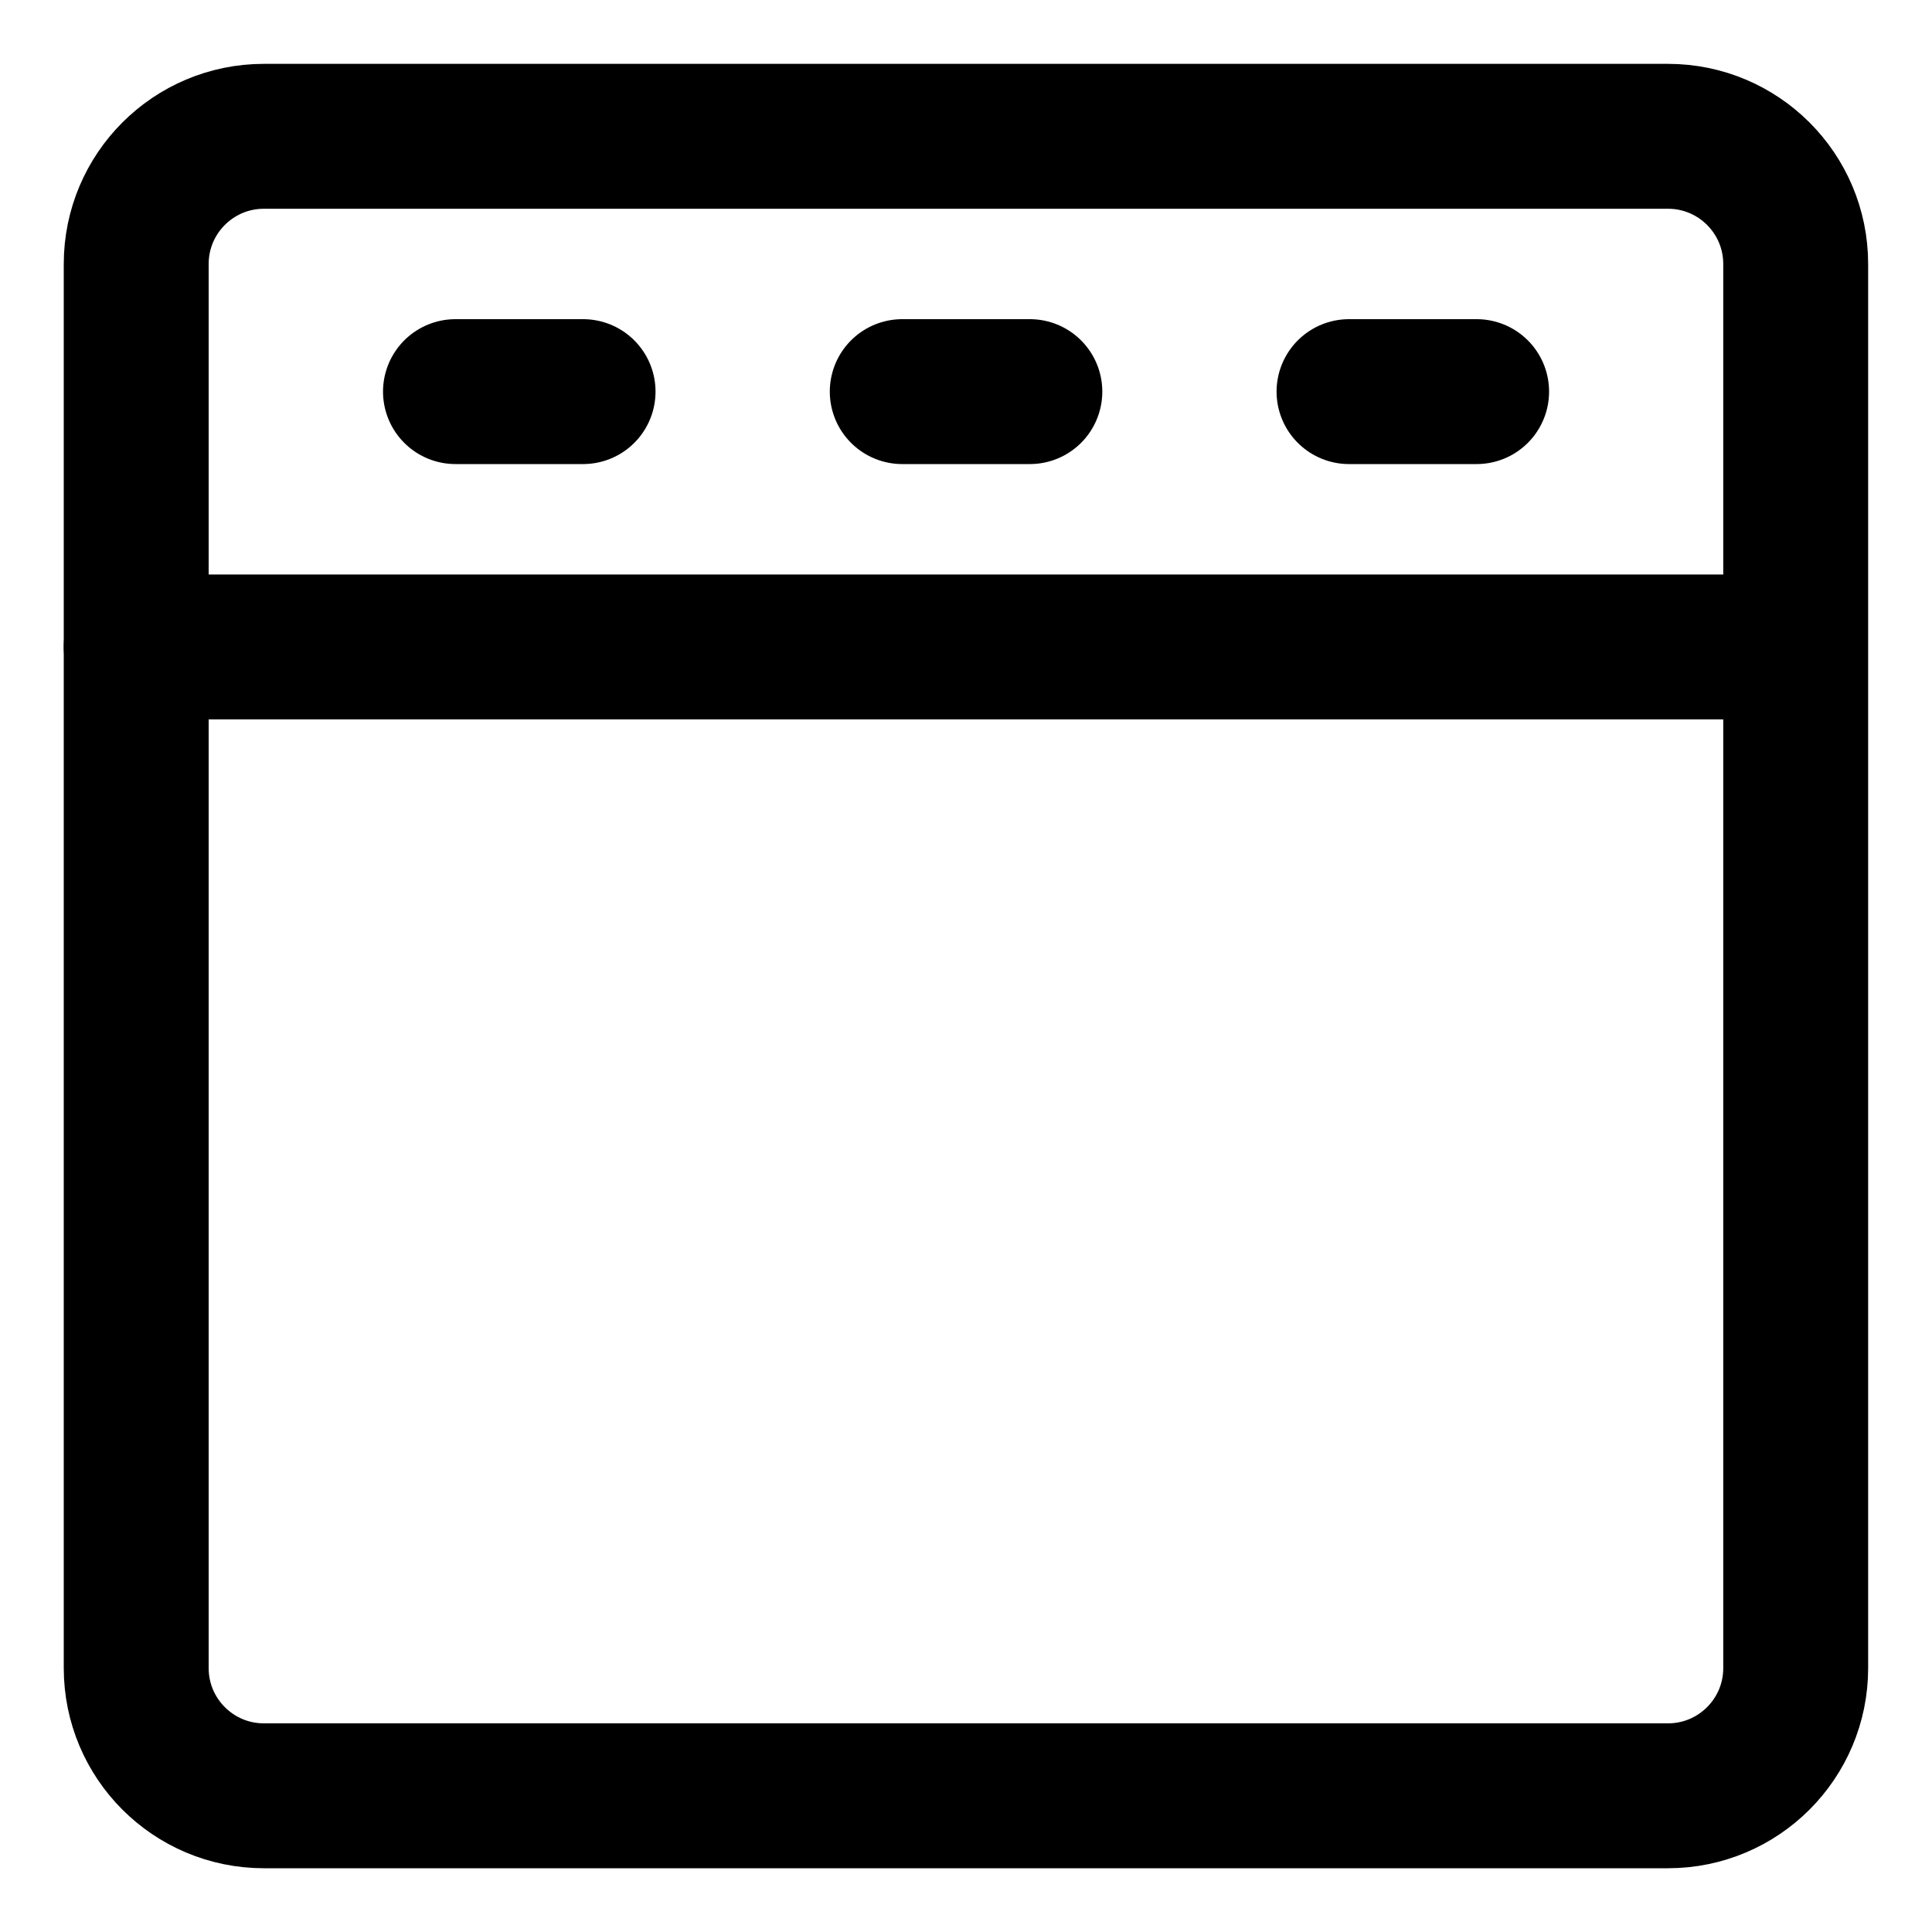<svg width="20" height="20" viewBox="0 0 20 20" fill="none" xmlns="http://www.w3.org/2000/svg">
<g id="layout-top-bar-16" clip-path="url(#clip0_47_145761)">
<g id="layout-top-bar">
<path id="Intersect" d="M18.566 6.697H1.41" stroke="black" stroke-width="1.5" stroke-linecap="round" stroke-linejoin="round"/>
<path id="Vector 1107" d="M6.036 4.054H4.715" stroke="black" stroke-width="1.5" stroke-linecap="round" stroke-linejoin="round"/>
<path id="Vector 1946" d="M10.661 4.054H9.34" stroke="black" stroke-width="1.5" stroke-linecap="round" stroke-linejoin="round"/>
<path id="Vector 1947" d="M15.286 4.054H13.965" stroke="black" stroke-width="1.5" stroke-linecap="round" stroke-linejoin="round"/>
<path id="Vector 1945" d="M1.41 2.733V17.268C1.41 17.998 2.002 18.59 2.732 18.59H17.267C17.997 18.59 18.589 17.998 18.589 17.268V2.733C18.589 2.003 17.997 1.411 17.267 1.411H2.732C2.002 1.411 1.41 2.003 1.41 2.733Z" stroke="black" stroke-width="1.5" stroke-linecap="round" stroke-linejoin="round"/>
</g>
</g>
<defs>
<clipPath id="clip0_47_145761">
<rect width="20" height="20" fill="white"/>
</clipPath>
</defs>
</svg>
